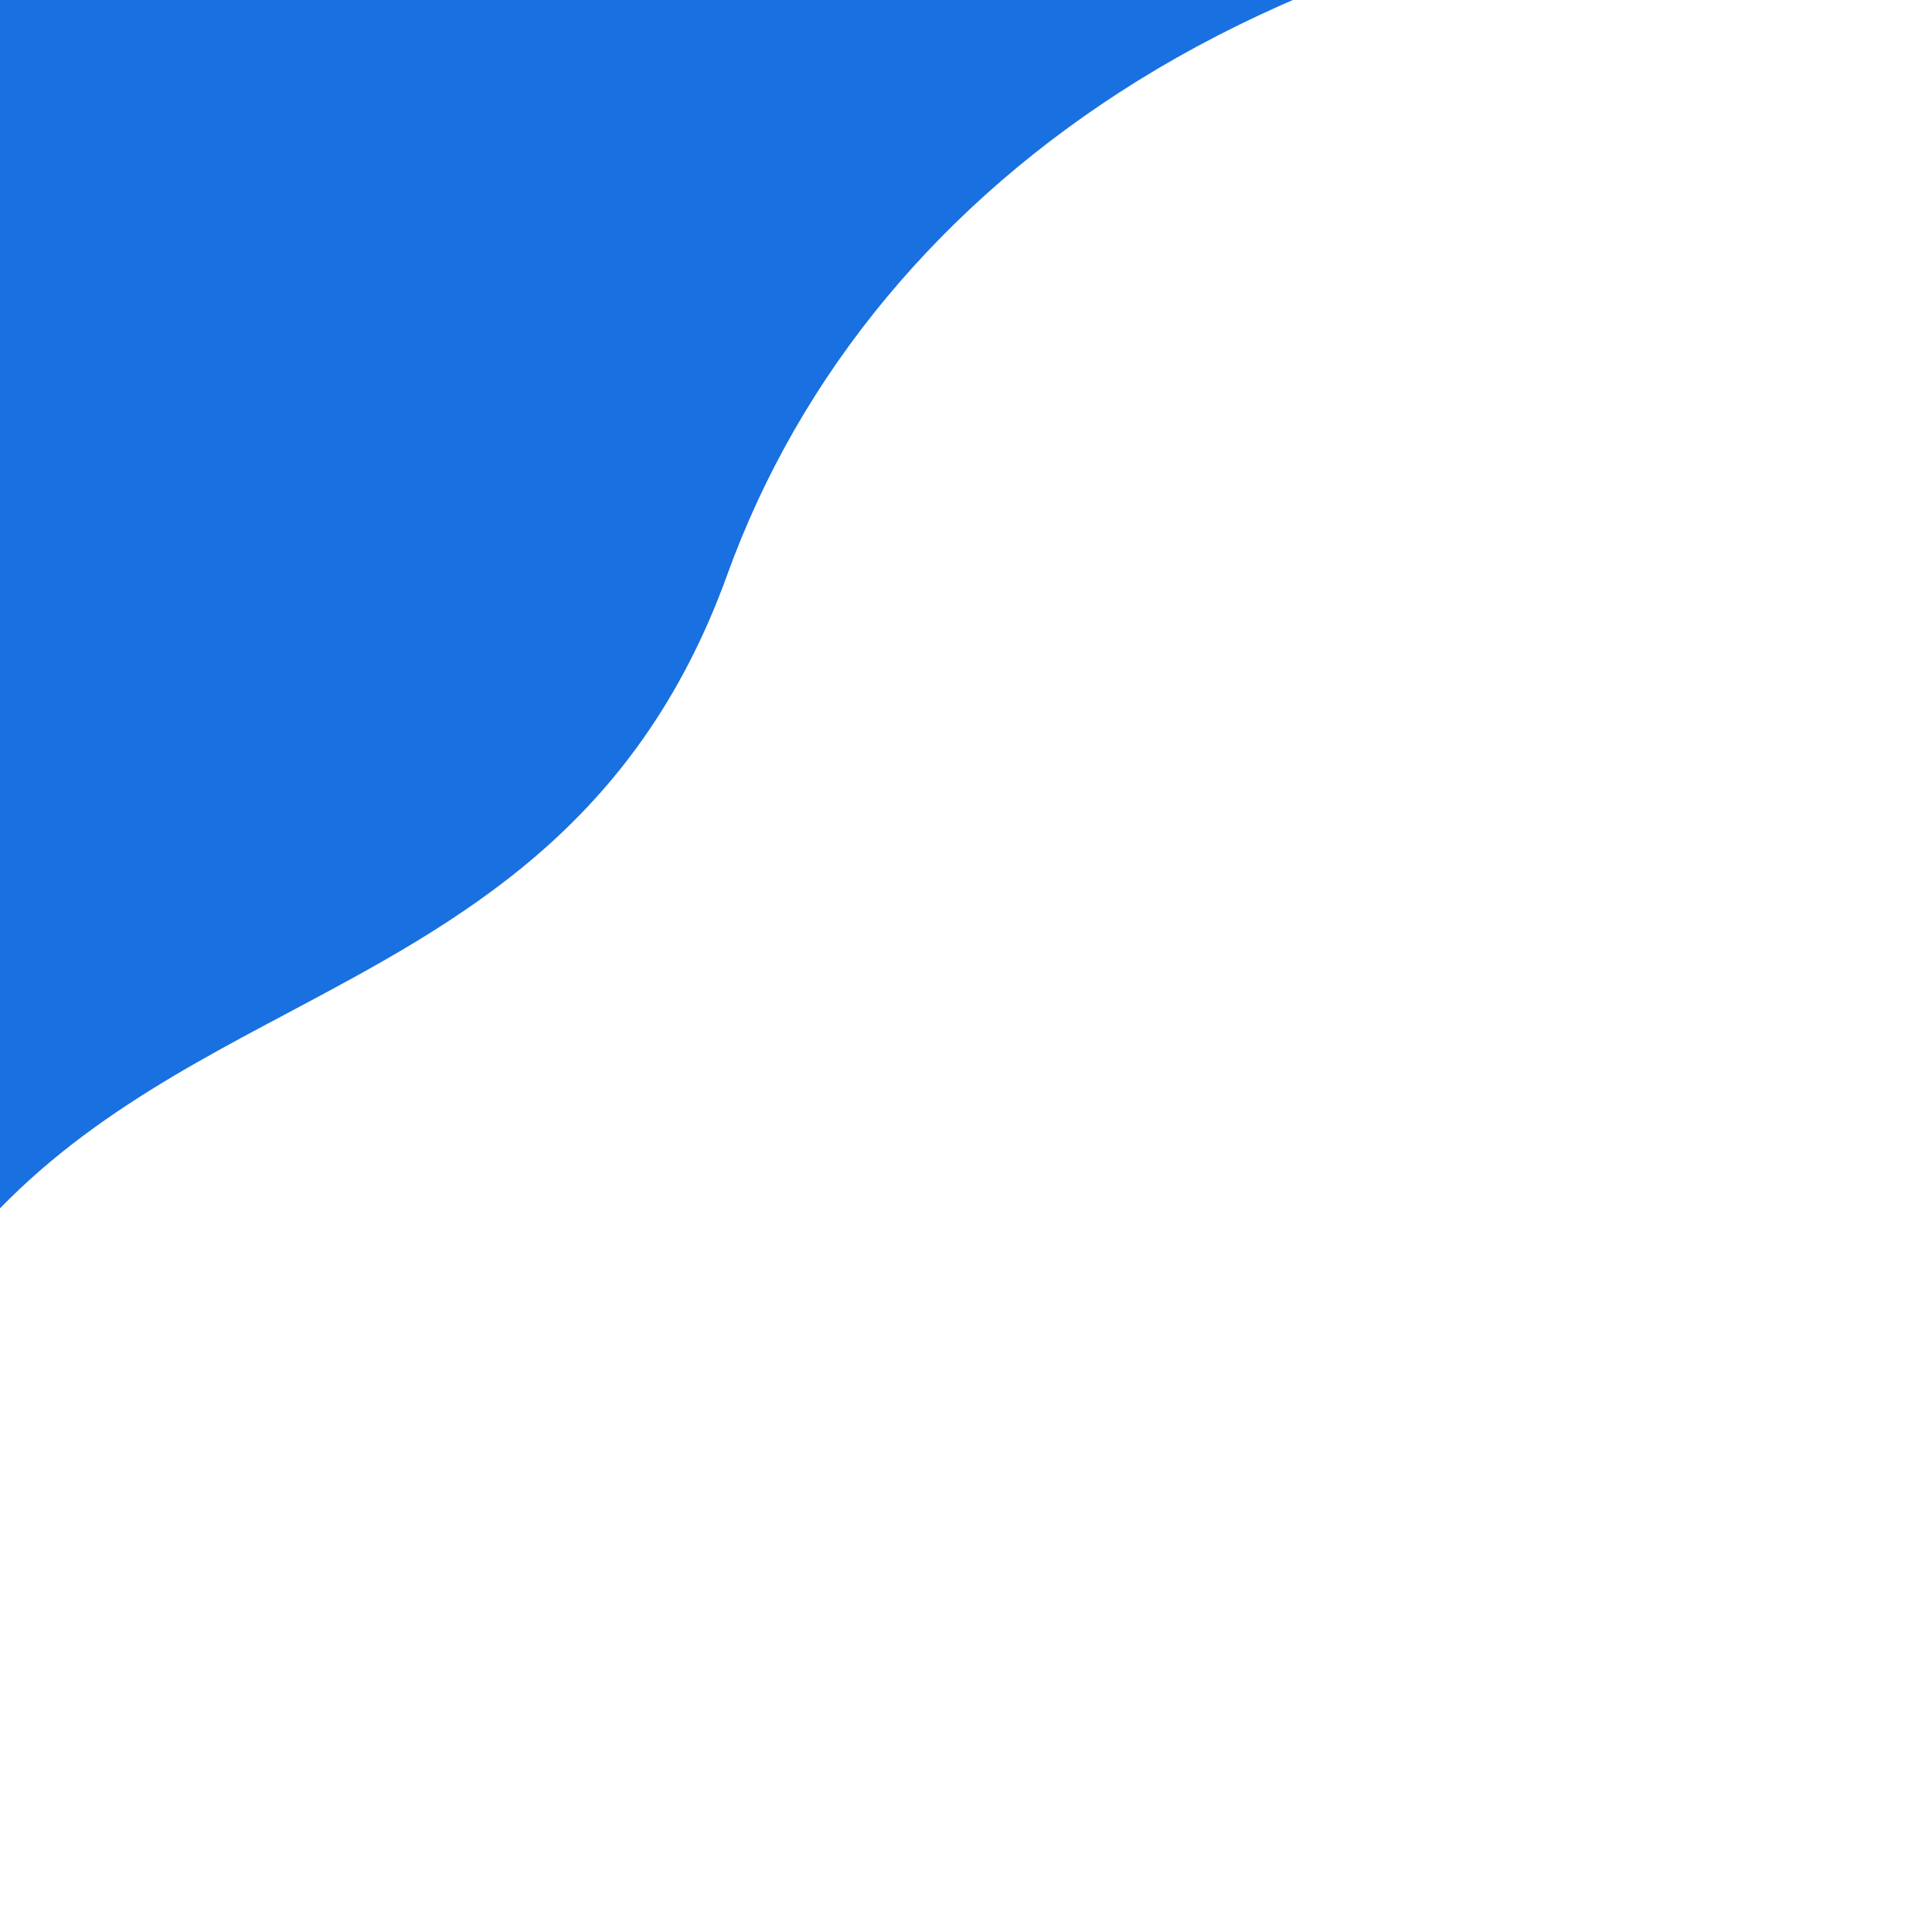 <svg xmlns="http://www.w3.org/2000/svg" xmlns:xlink="http://www.w3.org/1999/xlink" width="500" zoomAndPan="magnify" viewBox="0 0 375 375" height="500" preserveAspectRatio="xMidYMid meet" version="1.0"><defs><clipPath id="1ab5f40543"><path d="M 0 0 L 374.996 0 L 374.996 374.855 L 0 374.855 Z M 0 0 " clip-rule="nonzero"/></clipPath></defs><g clip-path="url(#1ab5f40543)"><path fill="#1970e0" d="M -41.328 371.754 C -41.328 316.246 -31.359 275.574 -10.871 247.426 C 7.309 222.441 32.051 209.246 56.004 196.539 C 89.137 178.91 123.363 160.734 141.117 111.672 C 155.281 72.398 182.883 39.203 220.941 15.613 C 240.883 3.273 263.438 -6.273 288.059 -12.777 C 313.957 -19.648 342.168 -23.113 371.957 -23.113 C 373.656 -23.113 374.996 -24.449 374.996 -26.152 C 374.996 -27.855 373.656 -29.191 371.957 -29.191 L 10.895 -29.191 C -21.207 -29.191 -47.348 -3.051 -47.348 29.051 L -47.348 371.754 C -47.348 373.453 -46.012 374.793 -44.309 374.793 C -42.605 374.793 -41.328 373.453 -41.328 371.754 Z M -41.328 371.754 " fill-opacity="1" fill-rule="nonzero"/></g></svg>